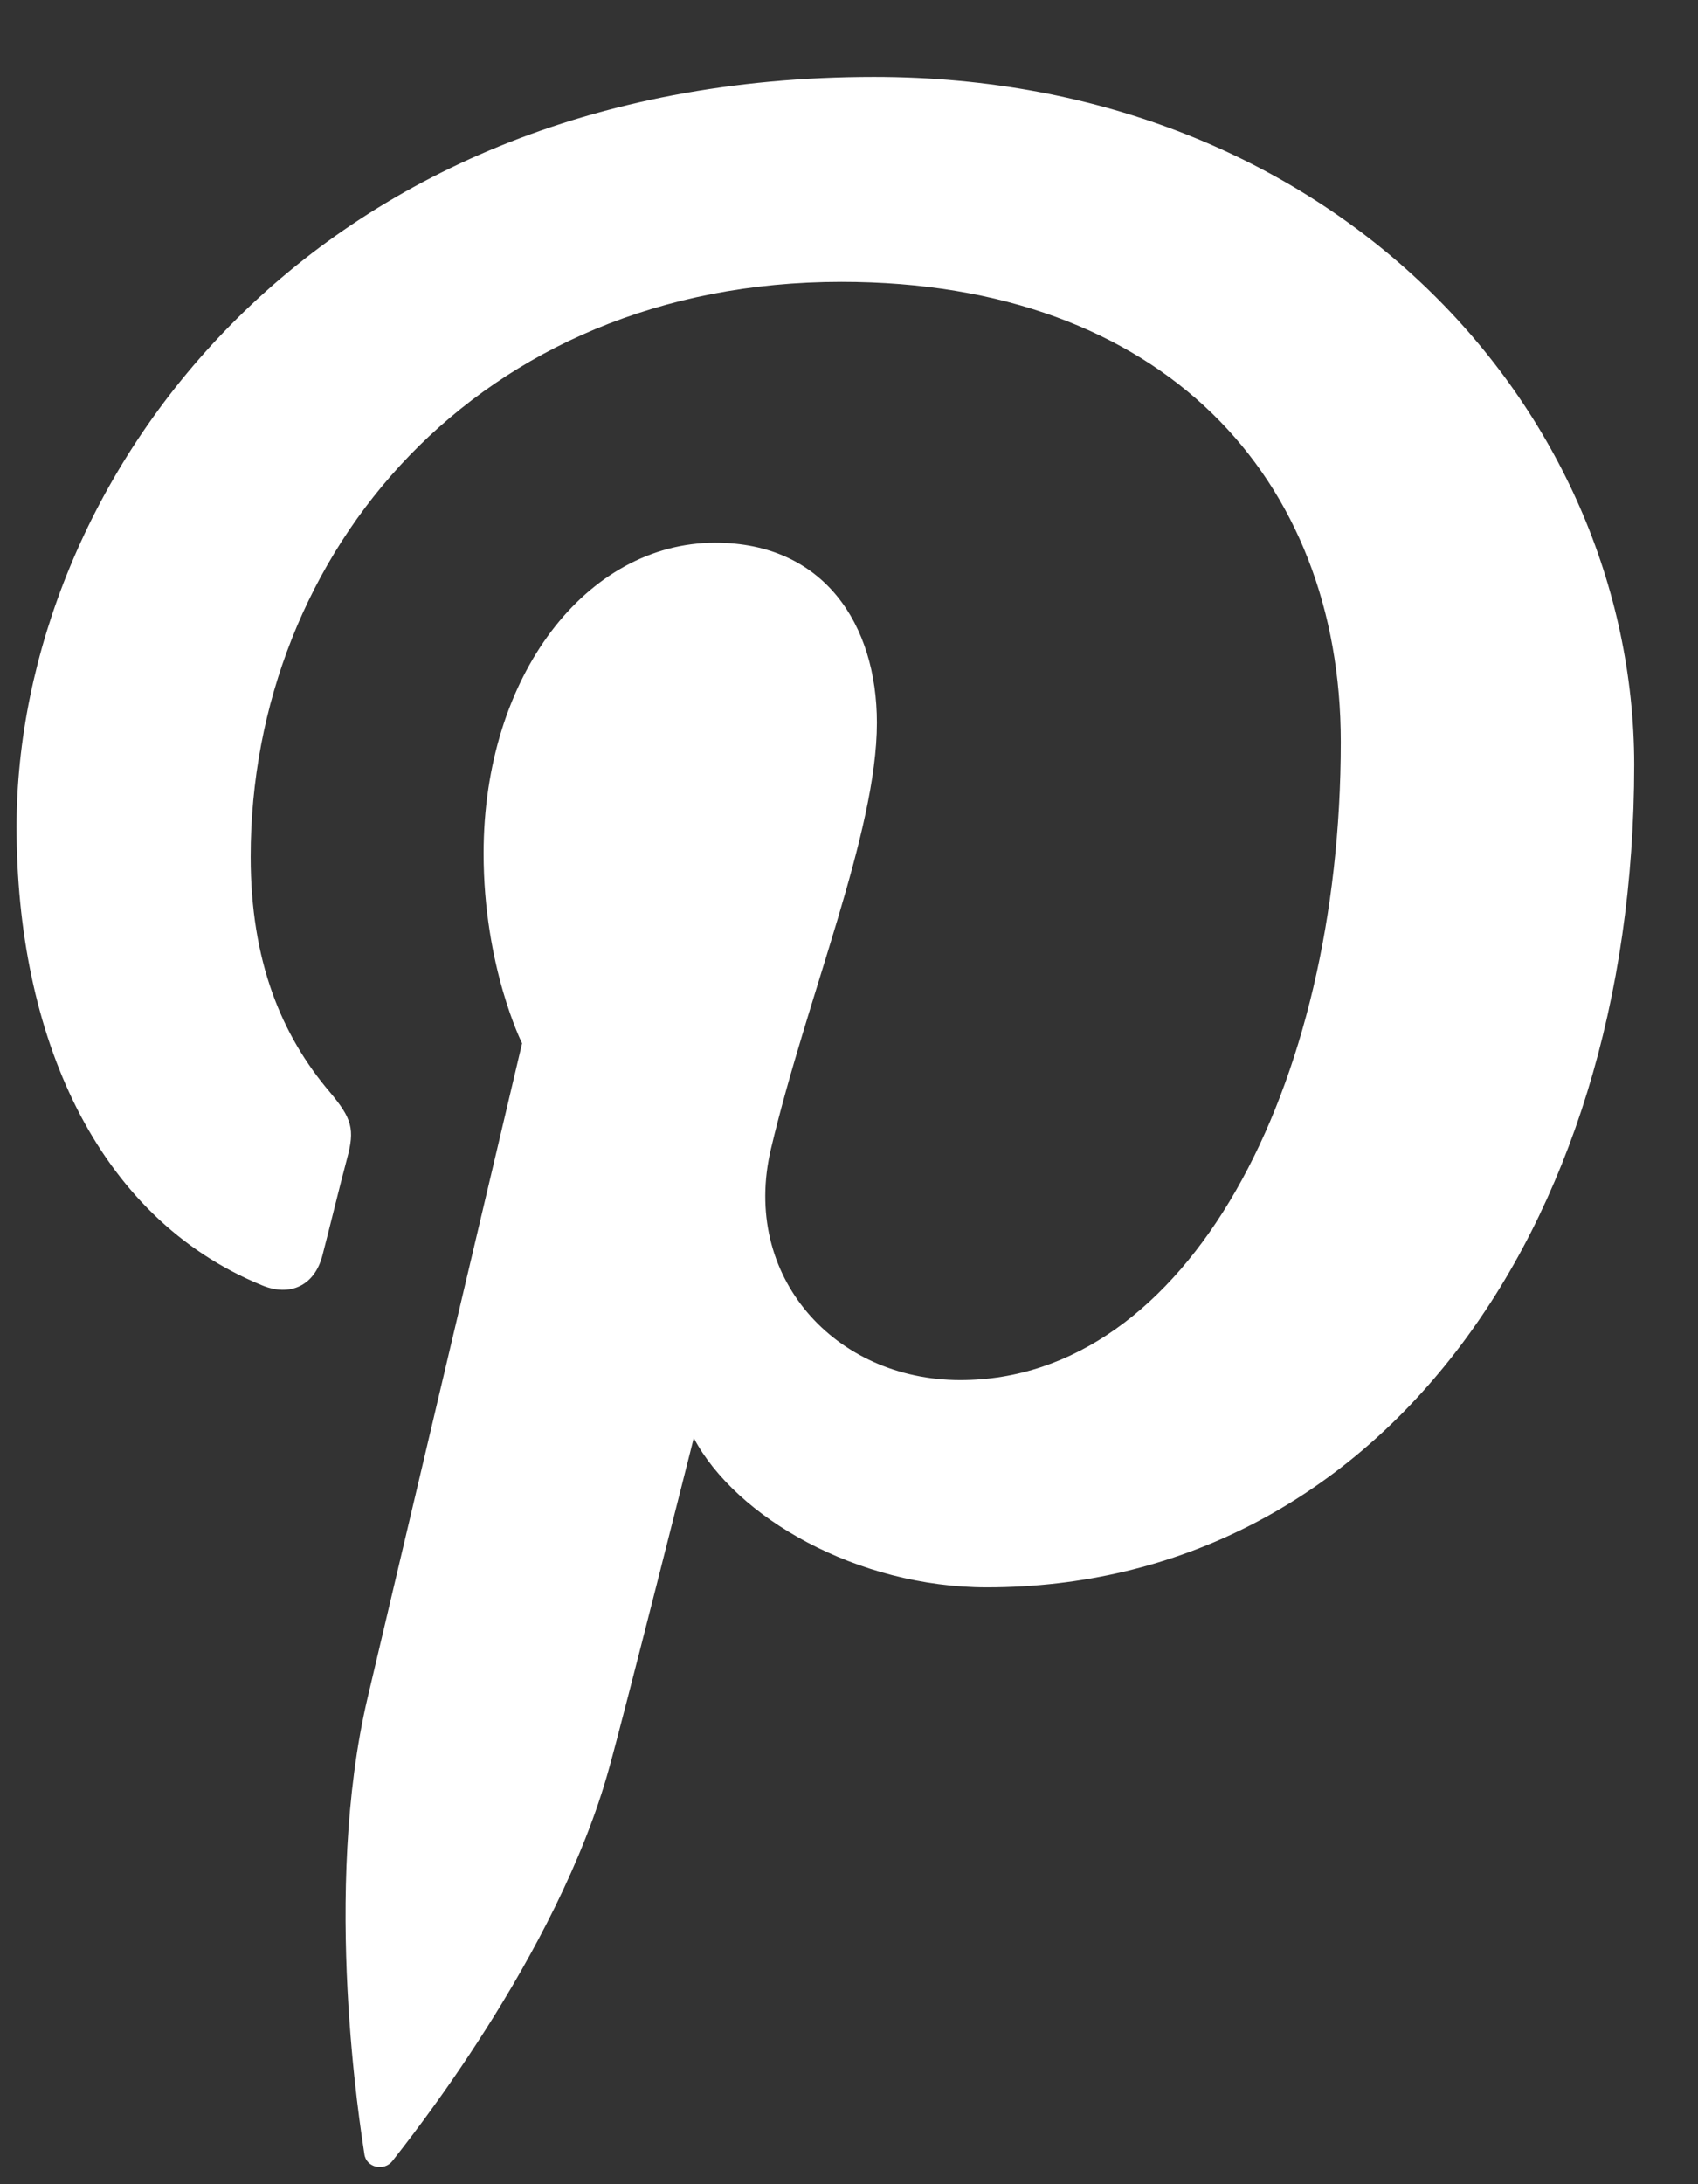 <svg width="21" height="27" viewBox="0 0 21 27" fill="none" xmlns="http://www.w3.org/2000/svg">
<rect x="0" y="0" width="21" height="27" fill="#333333" stroke="none"/>
<path d="M10.81 0.951C3.76 0.951 0.205 6.006 0.205 10.221C0.205 12.776 1.174 15.045 3.244 15.89C3.585 16.03 3.889 15.896 3.987 15.521C4.056 15.26 4.217 14.6 4.291 14.326C4.392 13.957 4.352 13.826 4.08 13.501C3.481 12.797 3.1 11.881 3.1 10.59C3.1 6.84 5.905 3.484 10.406 3.484C14.393 3.484 16.582 5.922 16.582 9.17C16.582 13.45 14.688 17.06 11.876 17.06C10.322 17.06 9.161 15.776 9.535 14.201C9.981 12.317 10.845 10.29 10.845 8.935C10.845 7.72 10.191 6.709 8.845 6.709C7.259 6.709 5.981 8.349 5.981 10.549C5.981 11.95 6.457 12.897 6.457 12.897C6.457 12.897 4.831 19.779 4.547 20.984C3.981 23.384 4.462 26.327 4.506 26.625C4.527 26.799 4.755 26.844 4.856 26.71C5.002 26.519 6.895 24.181 7.535 21.851C7.72 21.191 8.58 17.776 8.58 17.776C9.099 18.757 10.601 19.622 12.205 19.622C16.976 19.622 20.211 15.276 20.211 9.451C20.206 5.051 16.477 0.951 10.811 0.951H10.81Z" fill="#ffffff"/>
</svg>
